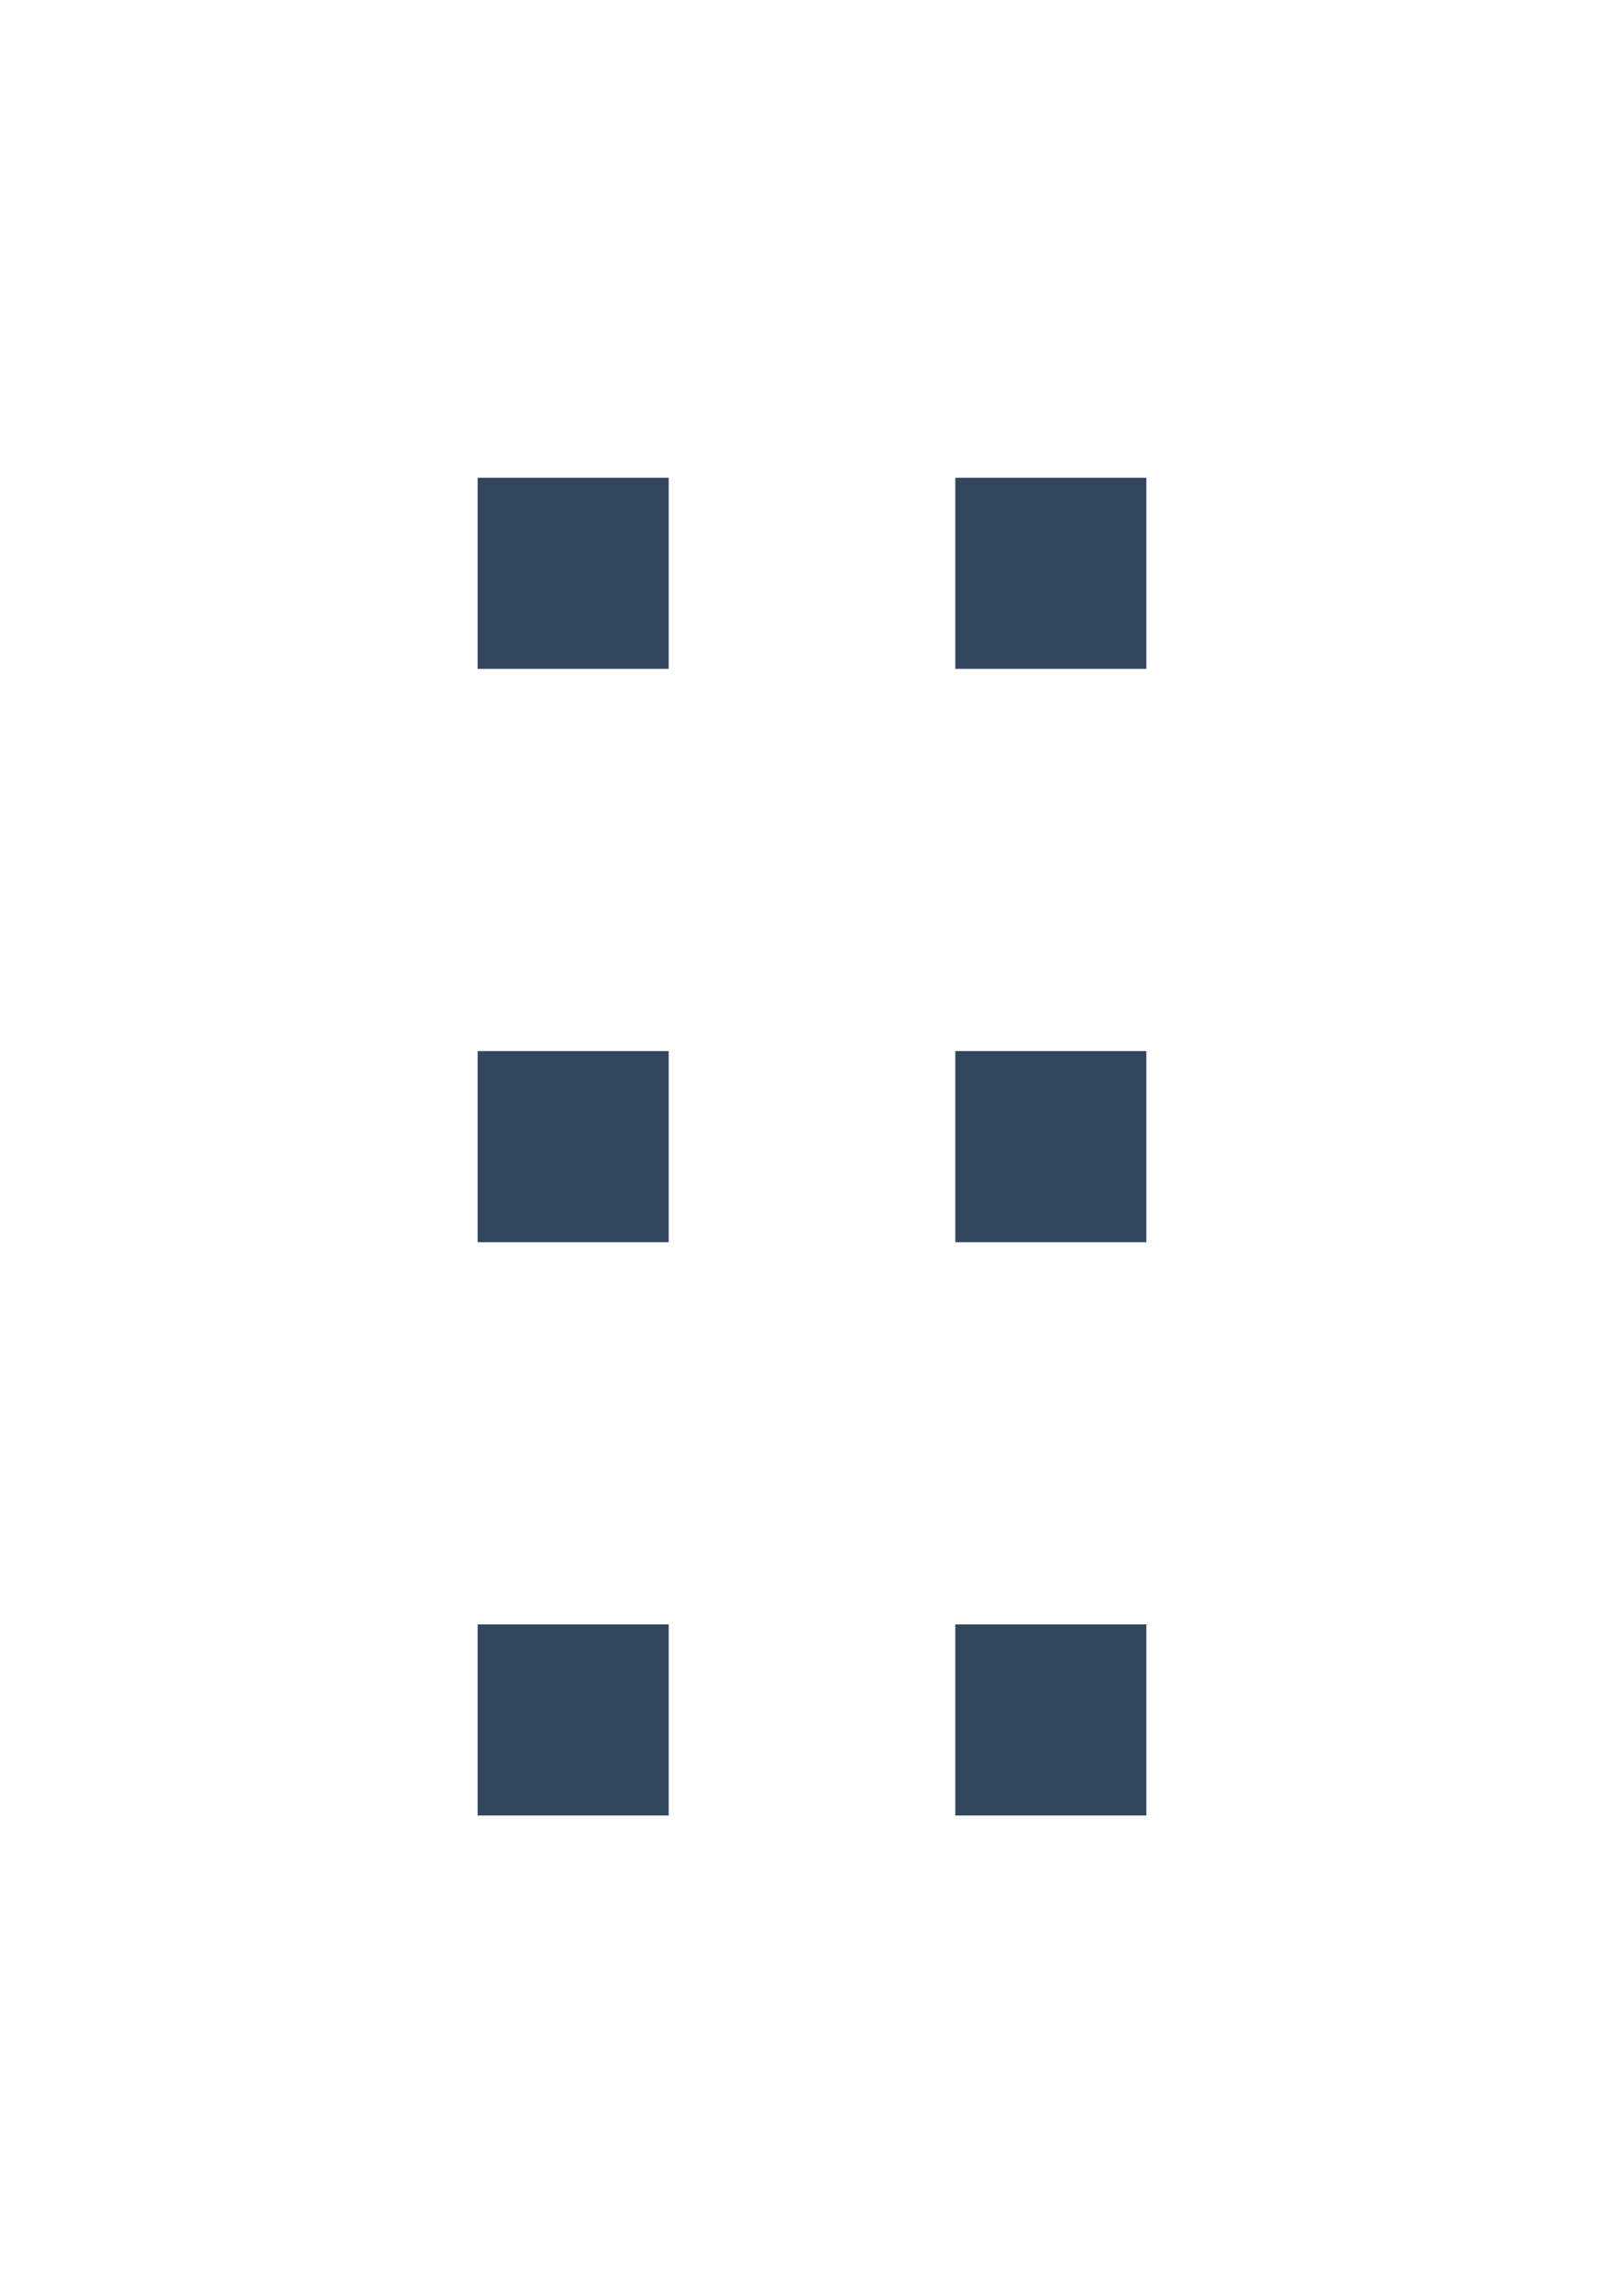 <svg width="17" height="24" viewBox="0 0 17 24" fill="none" xmlns="http://www.w3.org/2000/svg">
    <path d="M5 5h2v2H5V5zM10 5h2v2h-2V5zM5 11h2v2H5v-2zM10 11h2v2h-2v-2zM5 17h2v2H5v-2zM10 17h2v2h-2v-2z" fill="#32465E"/>
</svg>
